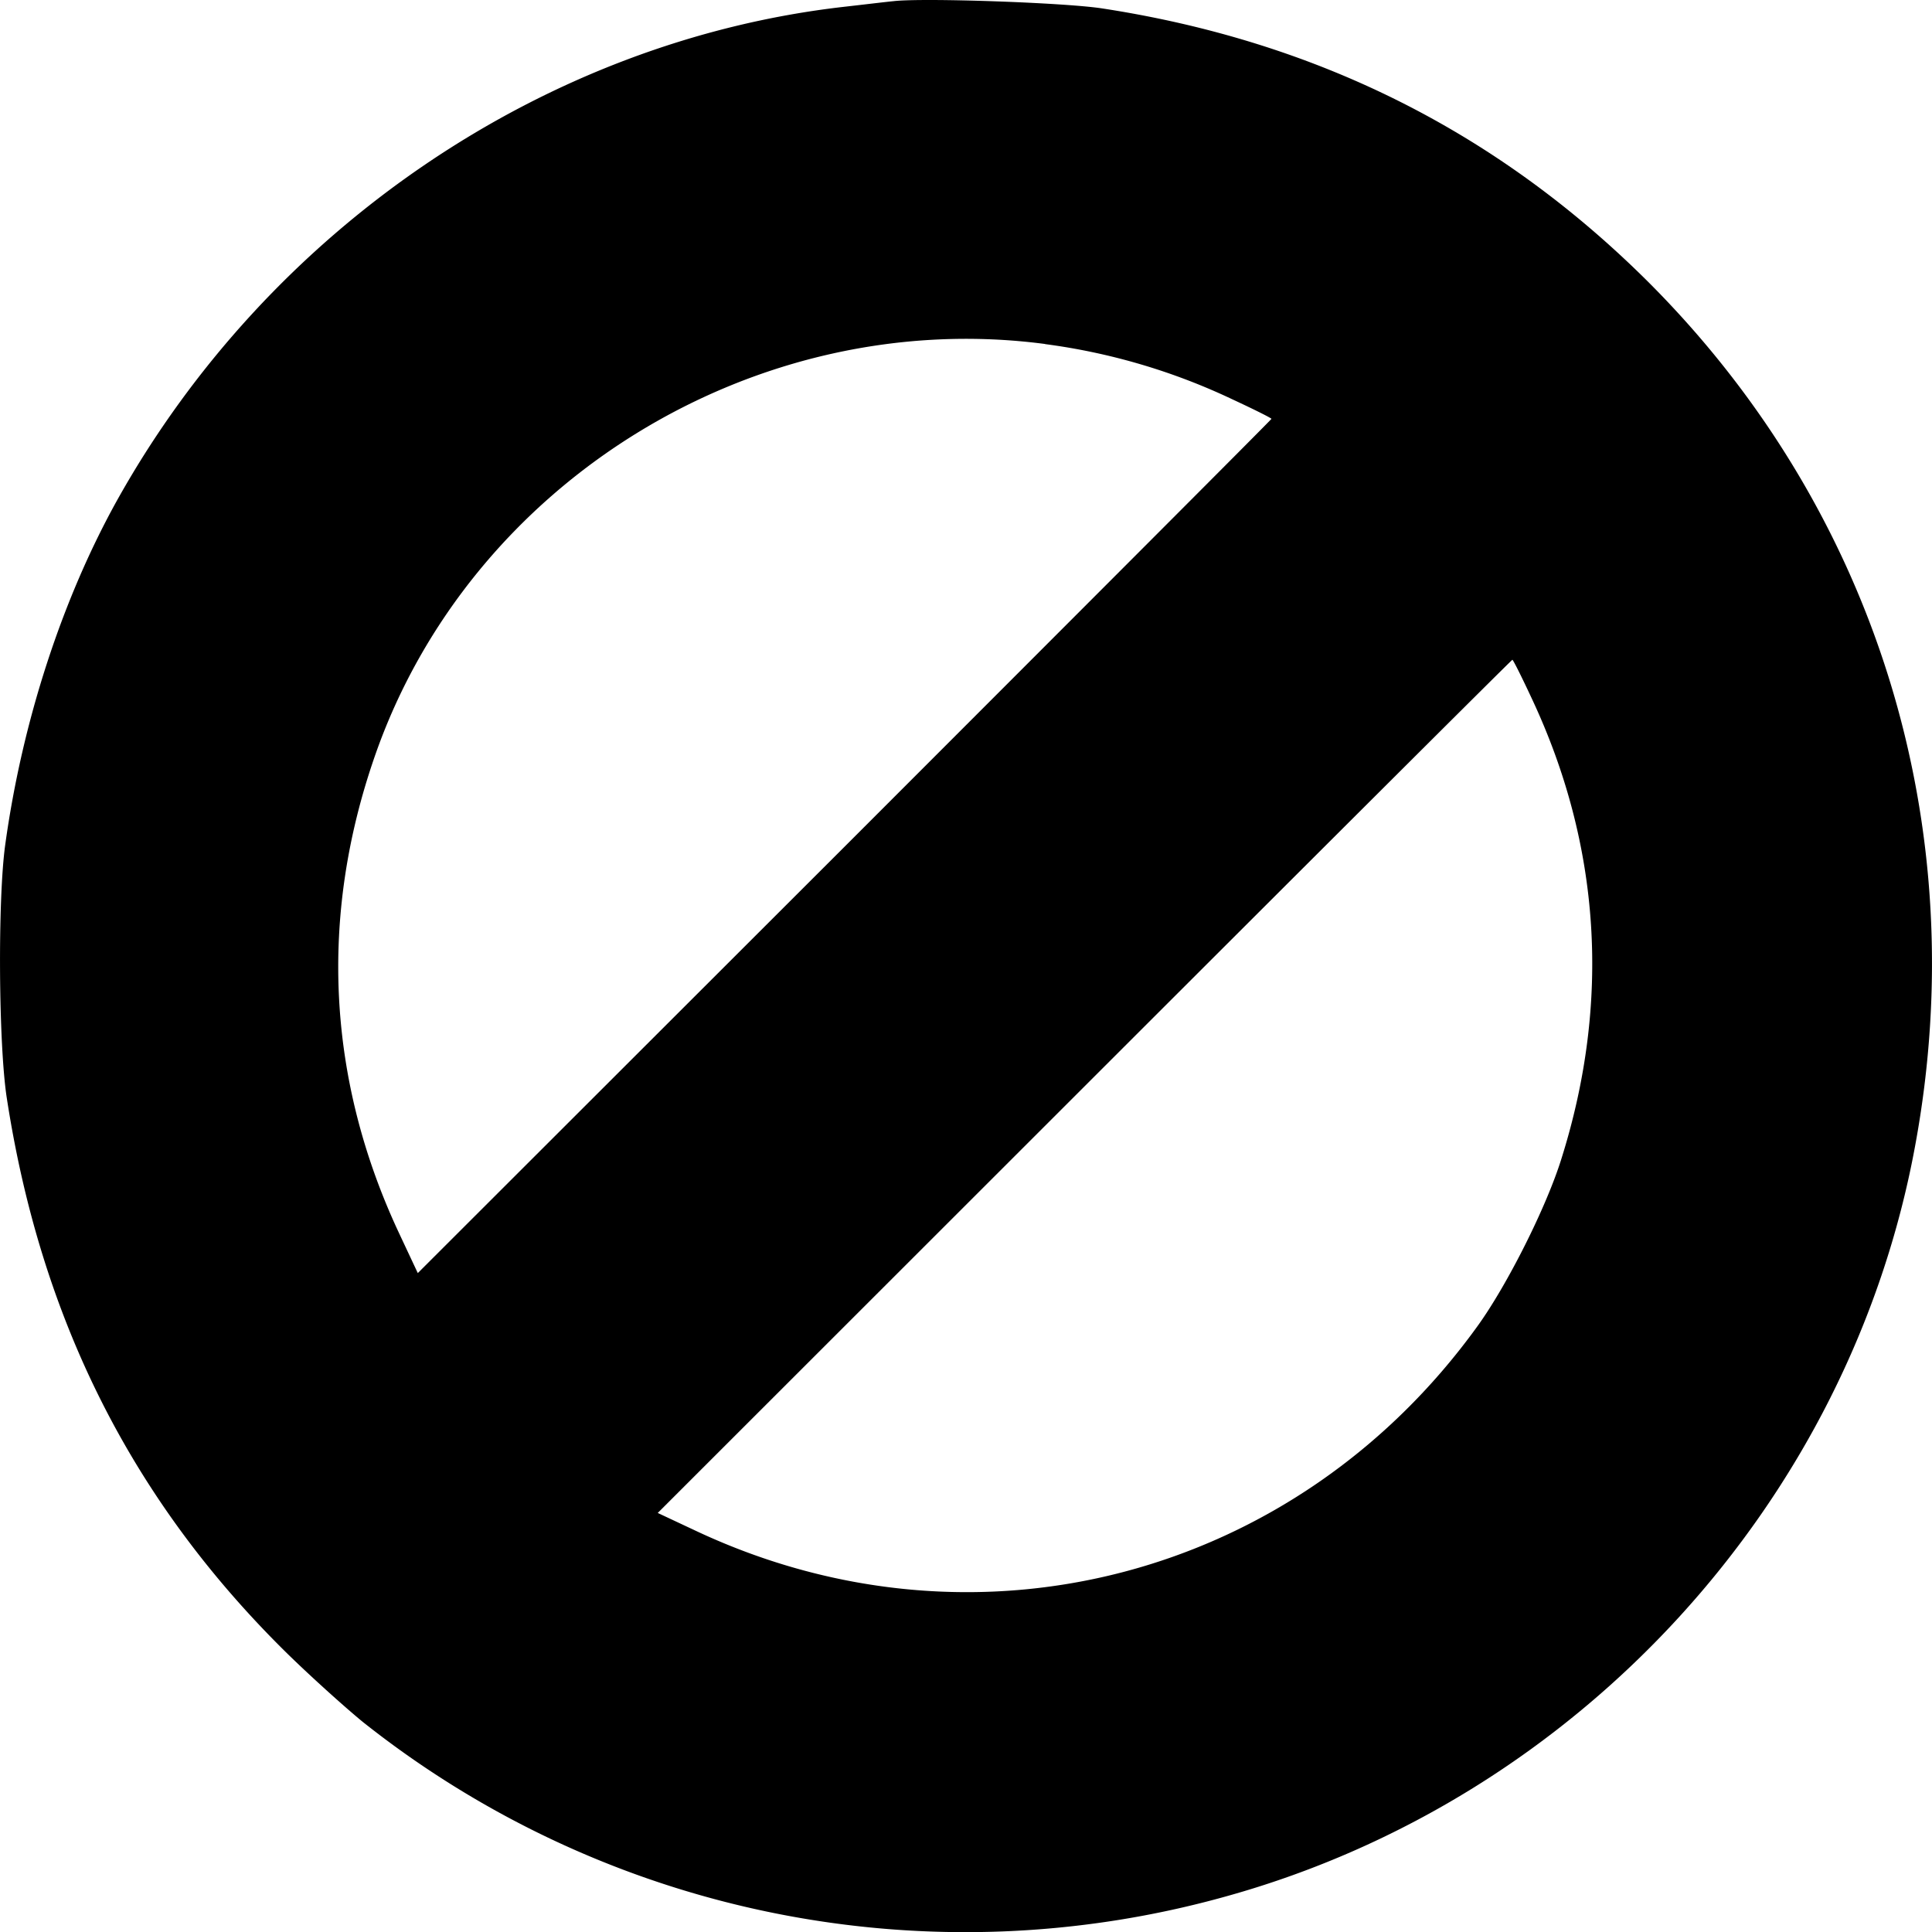 <svg xmlns="http://www.w3.org/2000/svg" viewBox="0 0 20 20" fill="none"><path fill="currentColor" d="M9.25.012c-.075.007-.305.035-.509.058-3.094.352-5.953 2.291-7.525 5.102C.645 6.197.23 7.467.054 8.746c-.078.559-.07 2.06.016 2.619.352 2.291 1.294 4.164 2.886 5.735.247.243.607.567.798.724a10.026 10.026 0 0 0 8.957 1.802c3.634-1.017 6.438-4.078 7.115-7.768.61-3.304-.403-6.576-2.758-8.934C15.508 1.368 13.63.426 11.402.086 11.01.027 9.555-.024 9.25.012Zm1.568 3.55a6.5 6.5 0 0 1 1.944.574c.22.102.4.192.4.2 0 .007-1.988 1.997-4.42 4.43l-4.417 4.413-.191-.407c-.747-1.59-.833-3.276-.255-4.941.986-2.846 3.947-4.664 6.94-4.27Zm5.038 3.667c.716 1.524.818 3.143.309 4.762-.156.504-.563 1.313-.872 1.74-1.878 2.6-5.194 3.47-8.077 2.122l-.407-.191 4.416-4.414c2.433-2.432 4.424-4.418 4.431-4.418.008 0 .098.18.2.399Z"/></svg>